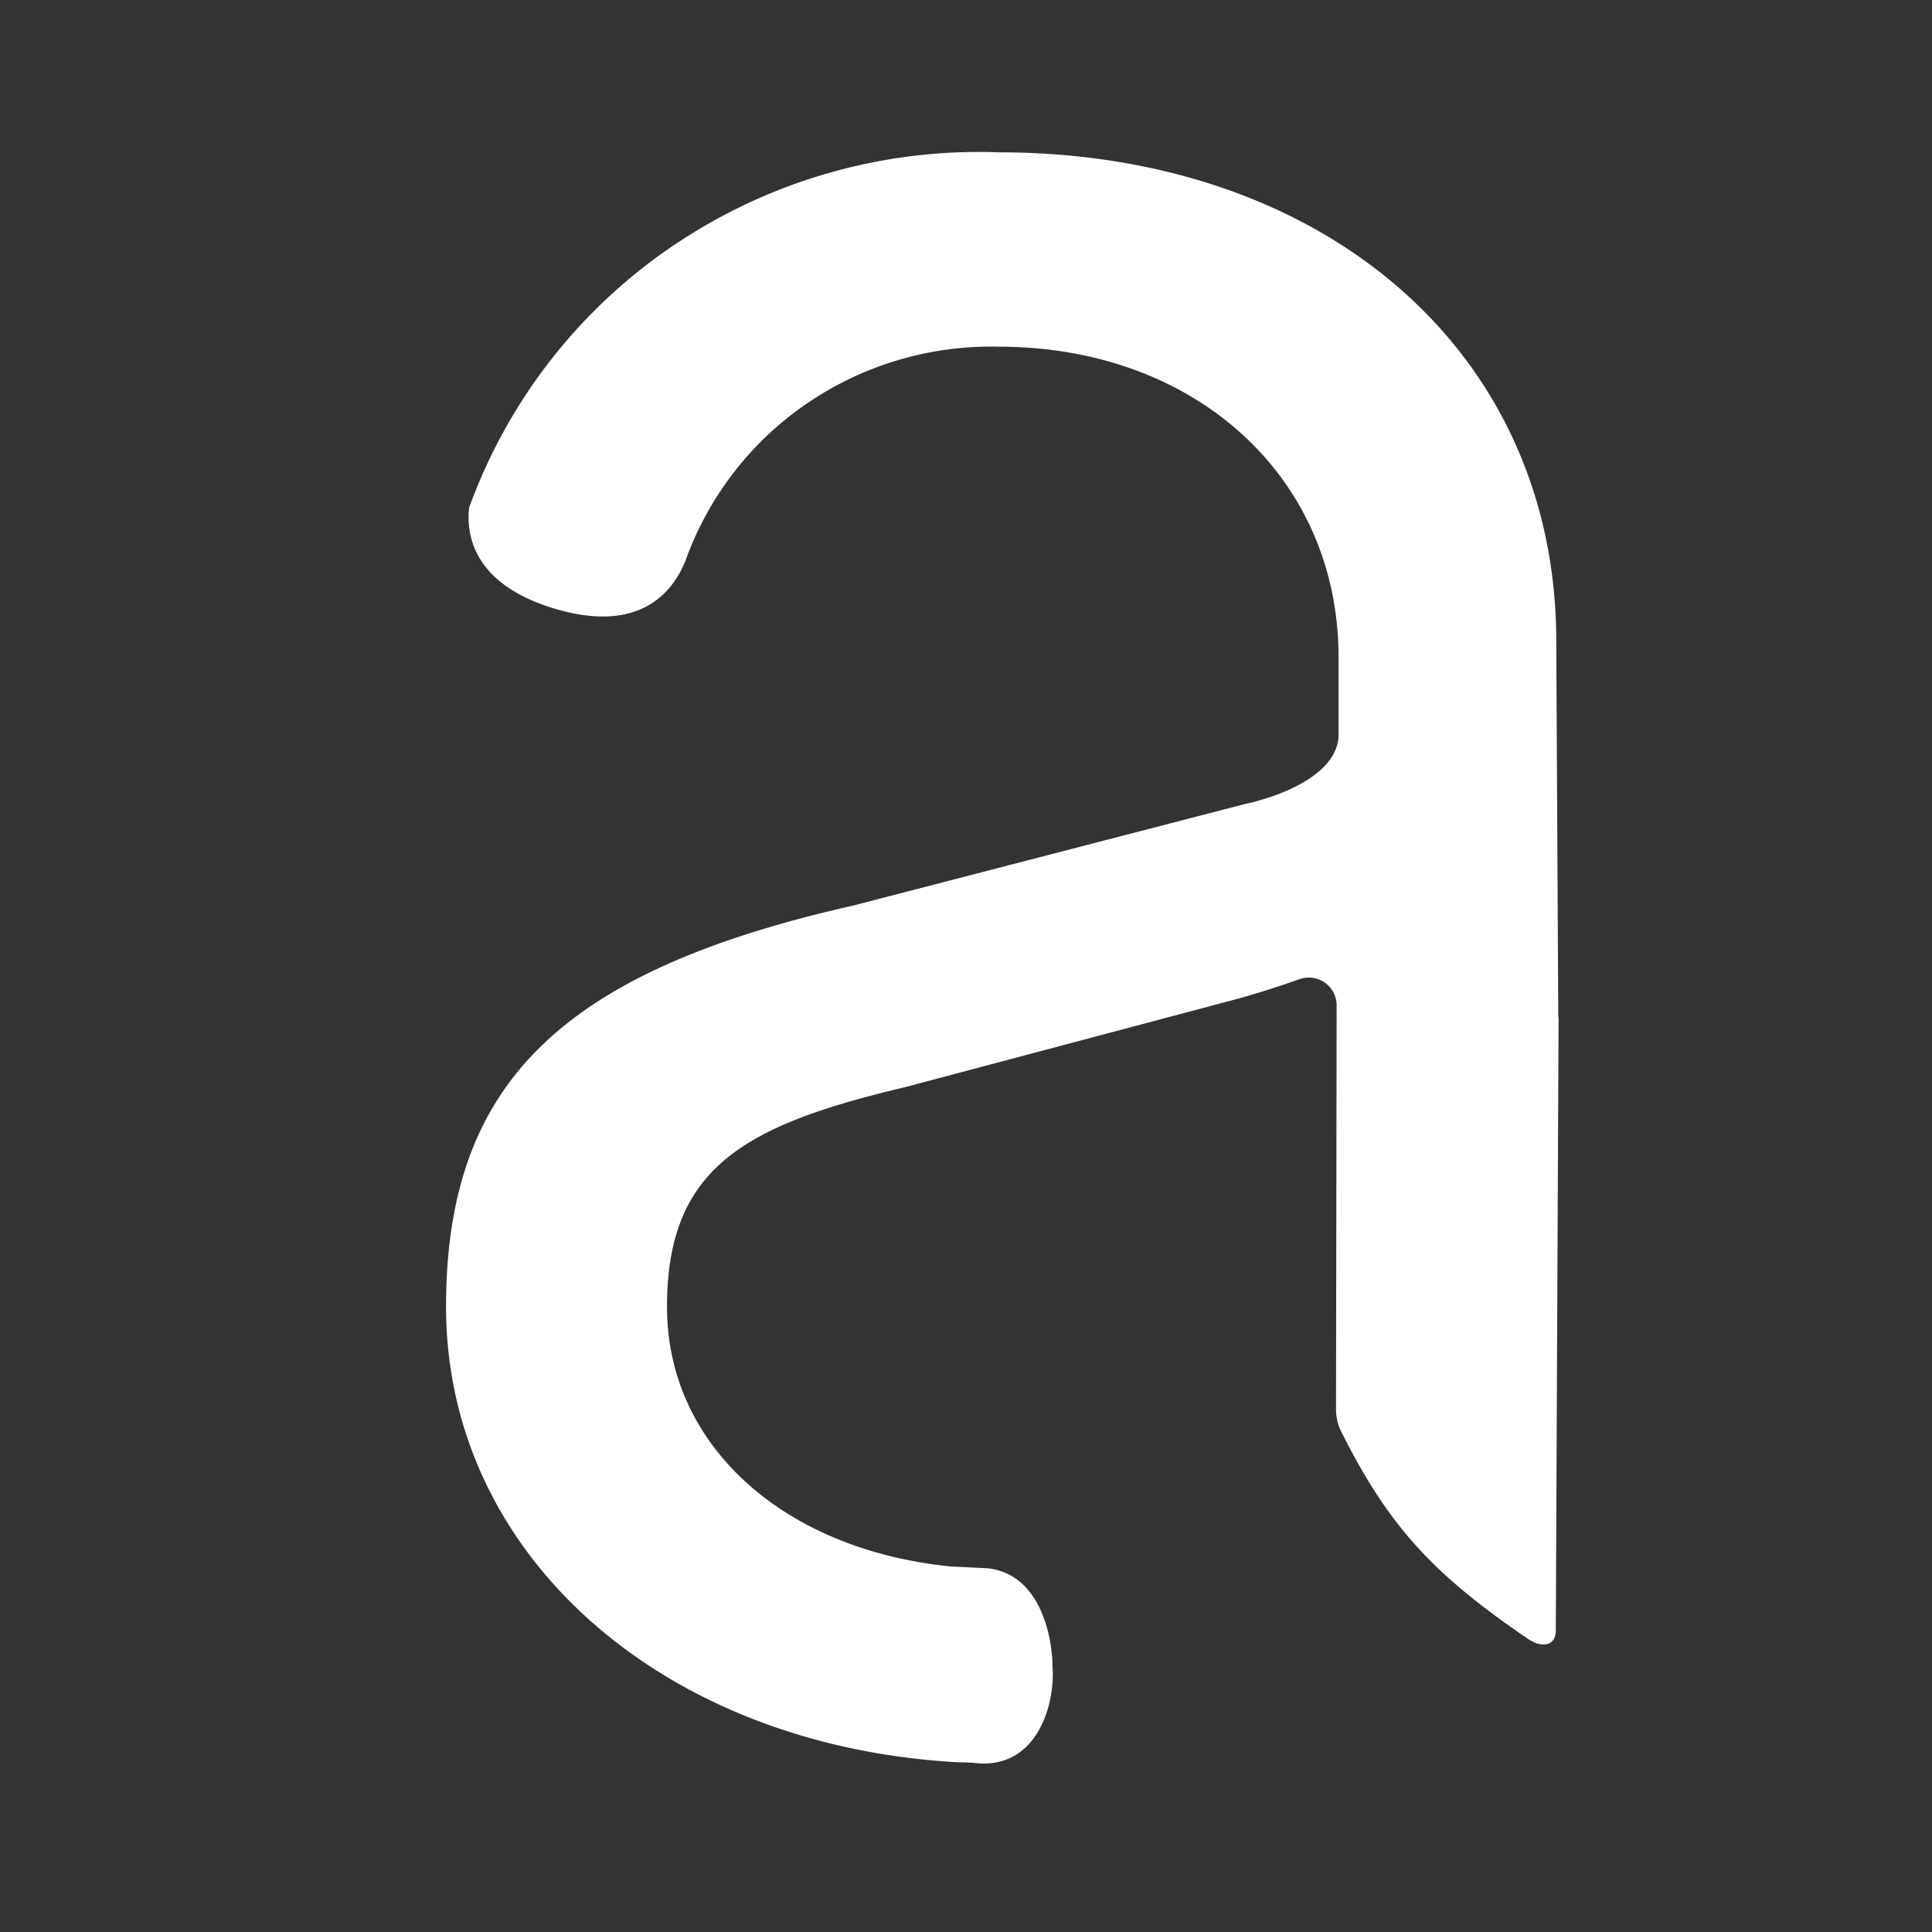 <svg xmlns="http://www.w3.org/2000/svg" width="25" height="25" fill="none" viewBox="0 0 25 25">
  <rect x="0" y="0" width="25" height="25" fill="#333333" stroke="none"/>
  <path fill="#fff" d="M8.738 3.161a7.047 7.047 0 0 1 4.182-1.19c4.207 0 7.218 2.578 7.218 6.327l.026 4.861h.004l-.036 7.94c0 .198-.177.232-.36.108-1.213-.827-1.798-1.445-2.417-2.683a.649.649 0 0 1-.067-.29l.008-5.23a.36.36 0 0 0-.487-.331 12.41 12.41 0 0 1-.766.244l-4.336 1.152c-2.085.494-3.076 1.046-3.076 2.841 0 1.795 1.506 3.14 3.661 3.359l.495.025c.719.086.832.982.832 1.256.042.518-.211 1.376-1.036 1.259l-.201-.006c-3.804-.214-6.61-2.675-6.61-5.893 0-2.88 1.477-4.336 5.264-5.191l5.062-1.312c.594-.13 1.223-.435 1.223-.902v-.999c0-2.33-1.851-4.02-4.4-4.02a4.221 4.221 0 0 0-2.478.734A4.167 4.167 0 0 0 8.87 7.255c-.153.383-.572.963-1.709.616C6.124 7.554 6.032 6.92 6.07 6.57a6.958 6.958 0 0 1 2.668-3.41Z"/>
</svg>
